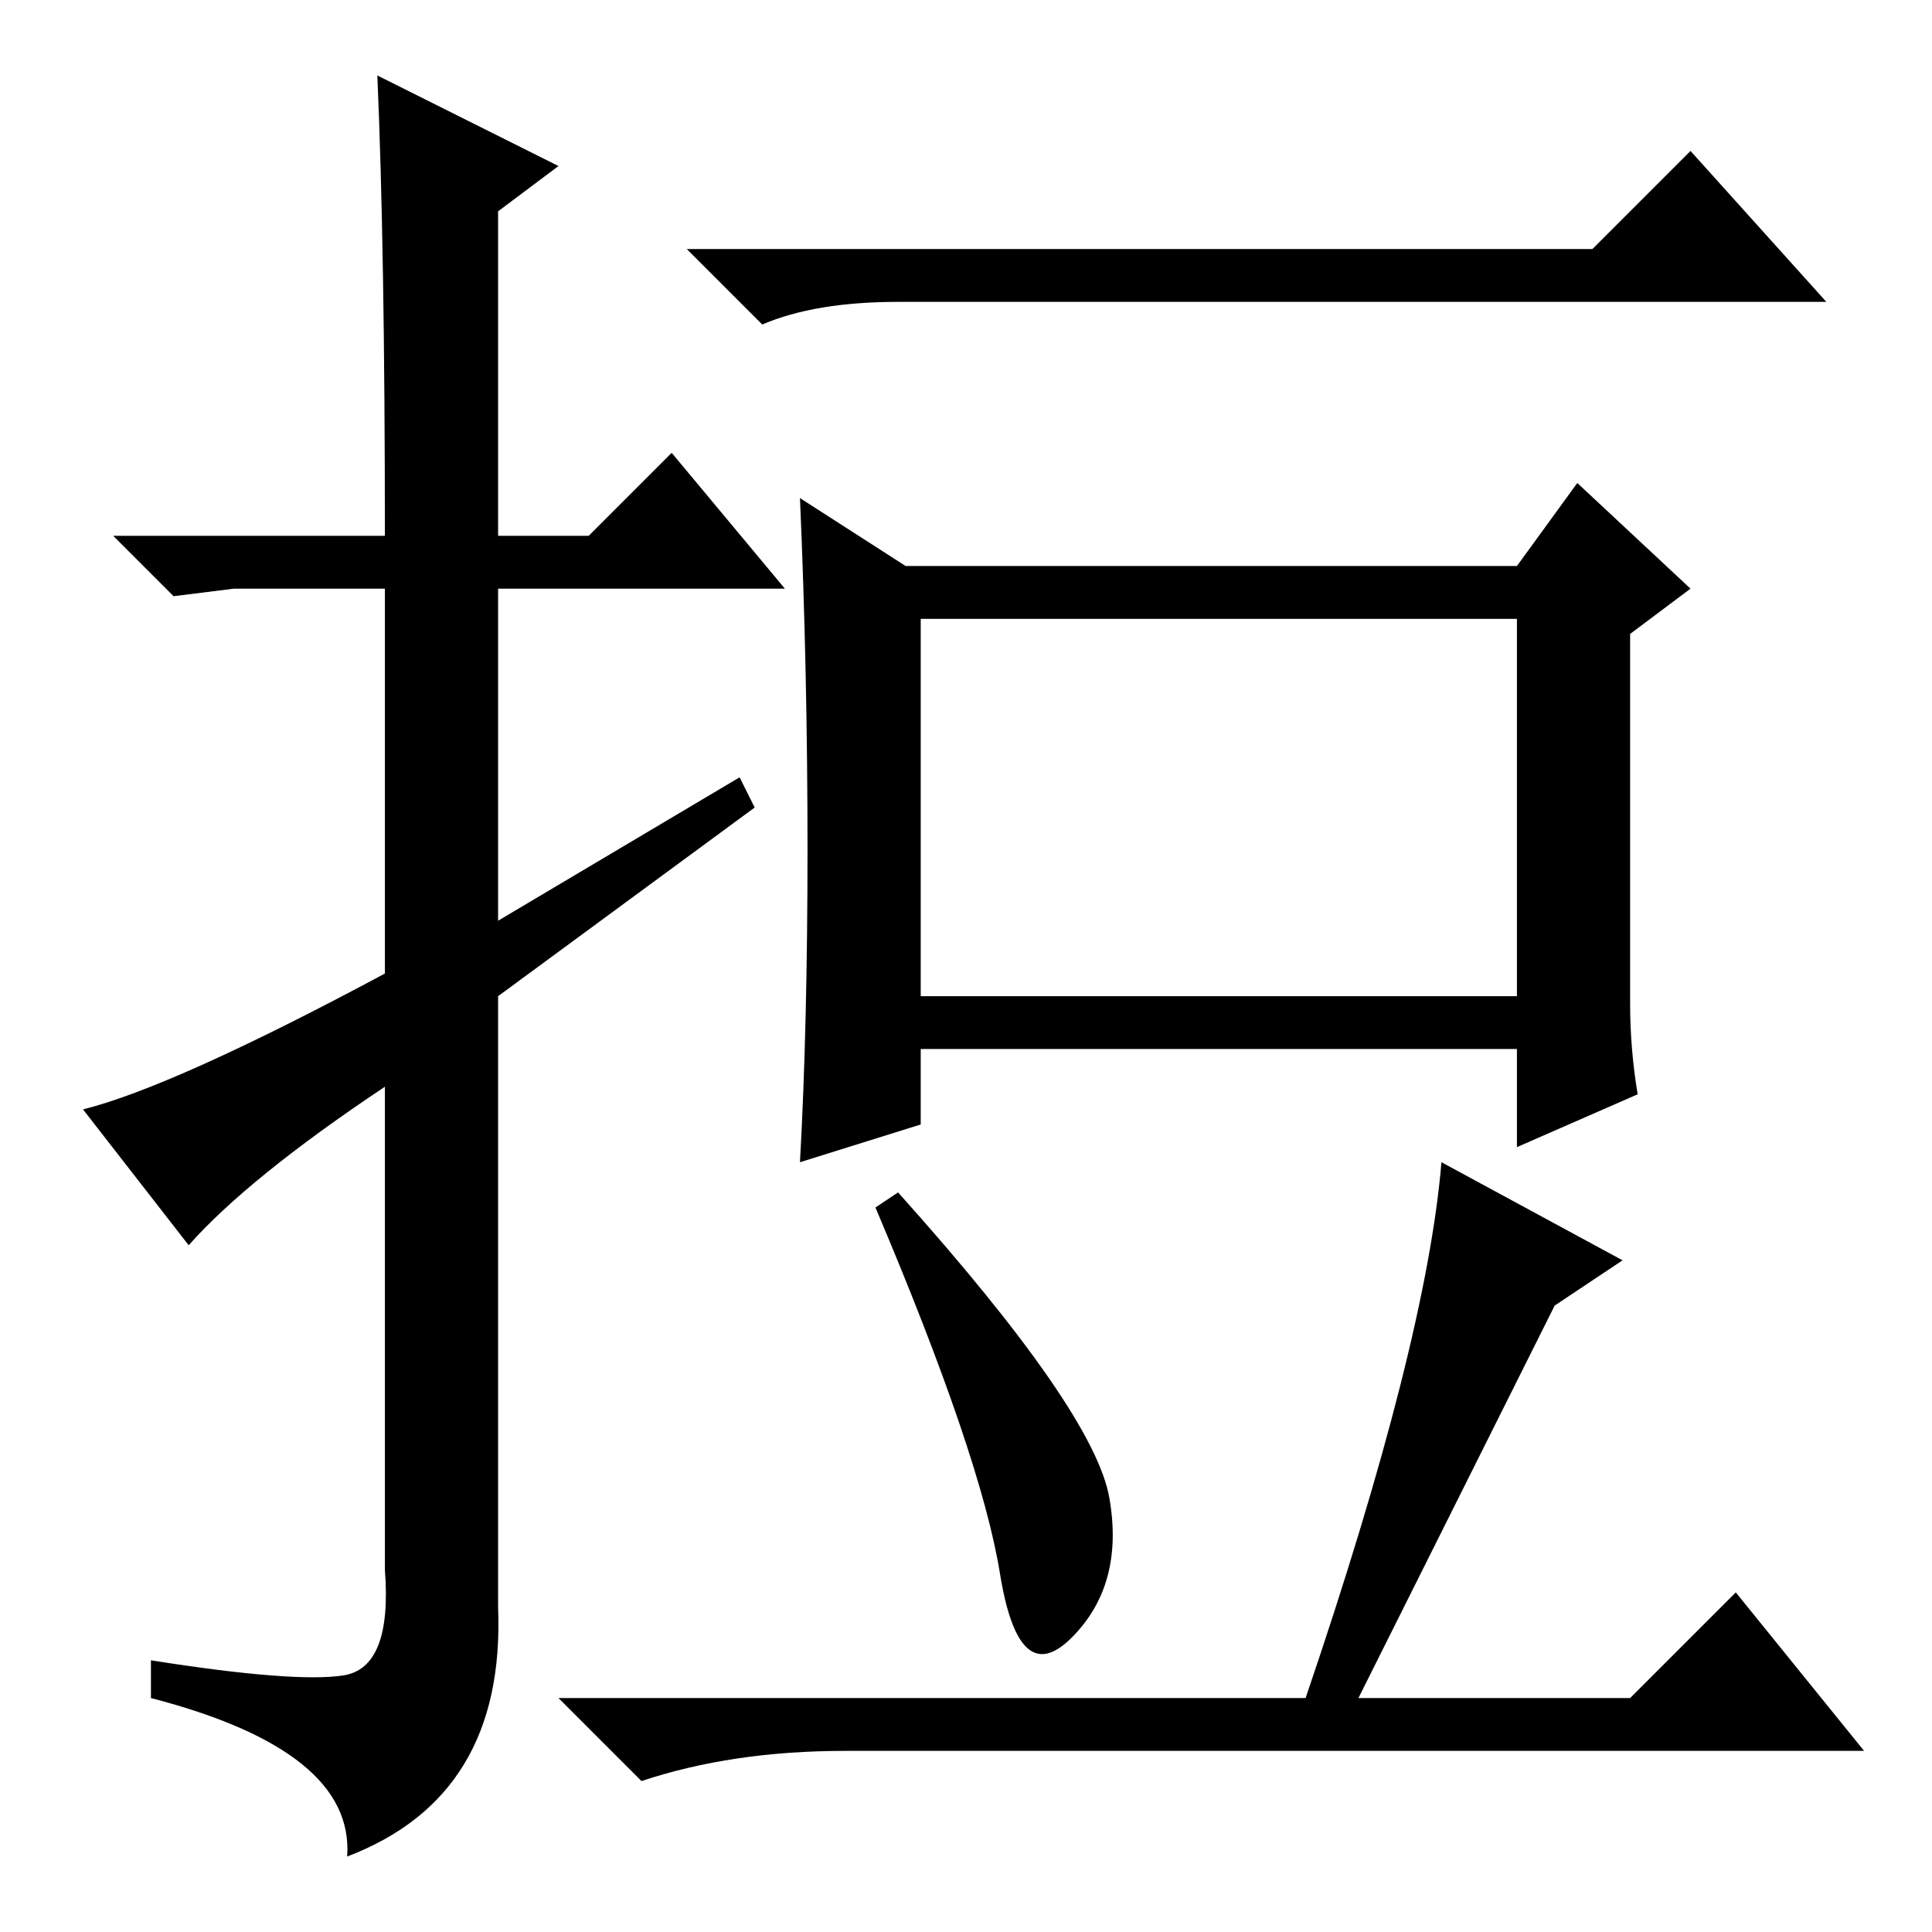 <?xml version="1.0" standalone="no"?>
<!DOCTYPE svg PUBLIC "-//W3C//DTD SVG 1.1//EN" "http://www.w3.org/Graphics/SVG/1.1/DTD/svg11.dtd" >
<svg xmlns="http://www.w3.org/2000/svg" xmlns:xlink="http://www.w3.org/1999/xlink" version="1.1" viewBox="0 -36 256 256">
  <g transform="matrix(1 0 0 -1 0 220)">
   <path fill="currentColor"
d="M25 91l-14 18q12 3 40 18v51h-20l-8 -1l-8 8h36q0 38 -1 61l24 -12l-8 -6v-43h12l11 11l15 -18h-38v-44l32 19l2 -4l-34 -25v-81q1 -25 -20 -33q1 14 -26 21v5q19 -3 25.5 -2t5.5 14v64q-18 -12 -26 -21zM211 223l13 13l18 -20h-123q-11 0 -18 -3l-10 10h120zM107 143.5
q0 23.5 -1 46.5l14 -9h81l8 11l15 -14l-8 -6v-49q0 -6 1 -12l-16 -7v13h-79v-10l-16 -5q1 18 1 41.5zM122 124h79v50h-79v-50zM147 57.5q2 -11.5 -5 -18.5t-9.5 8.5t-16.5 48.5l3 2q26 -29 28 -40.5zM180 31h36l14 14l17 -21h-135q-15 0 -27 -4l-11 11h99q16 47 18 71
l24 -13l-9 -6z" />
  </g>

</svg>
